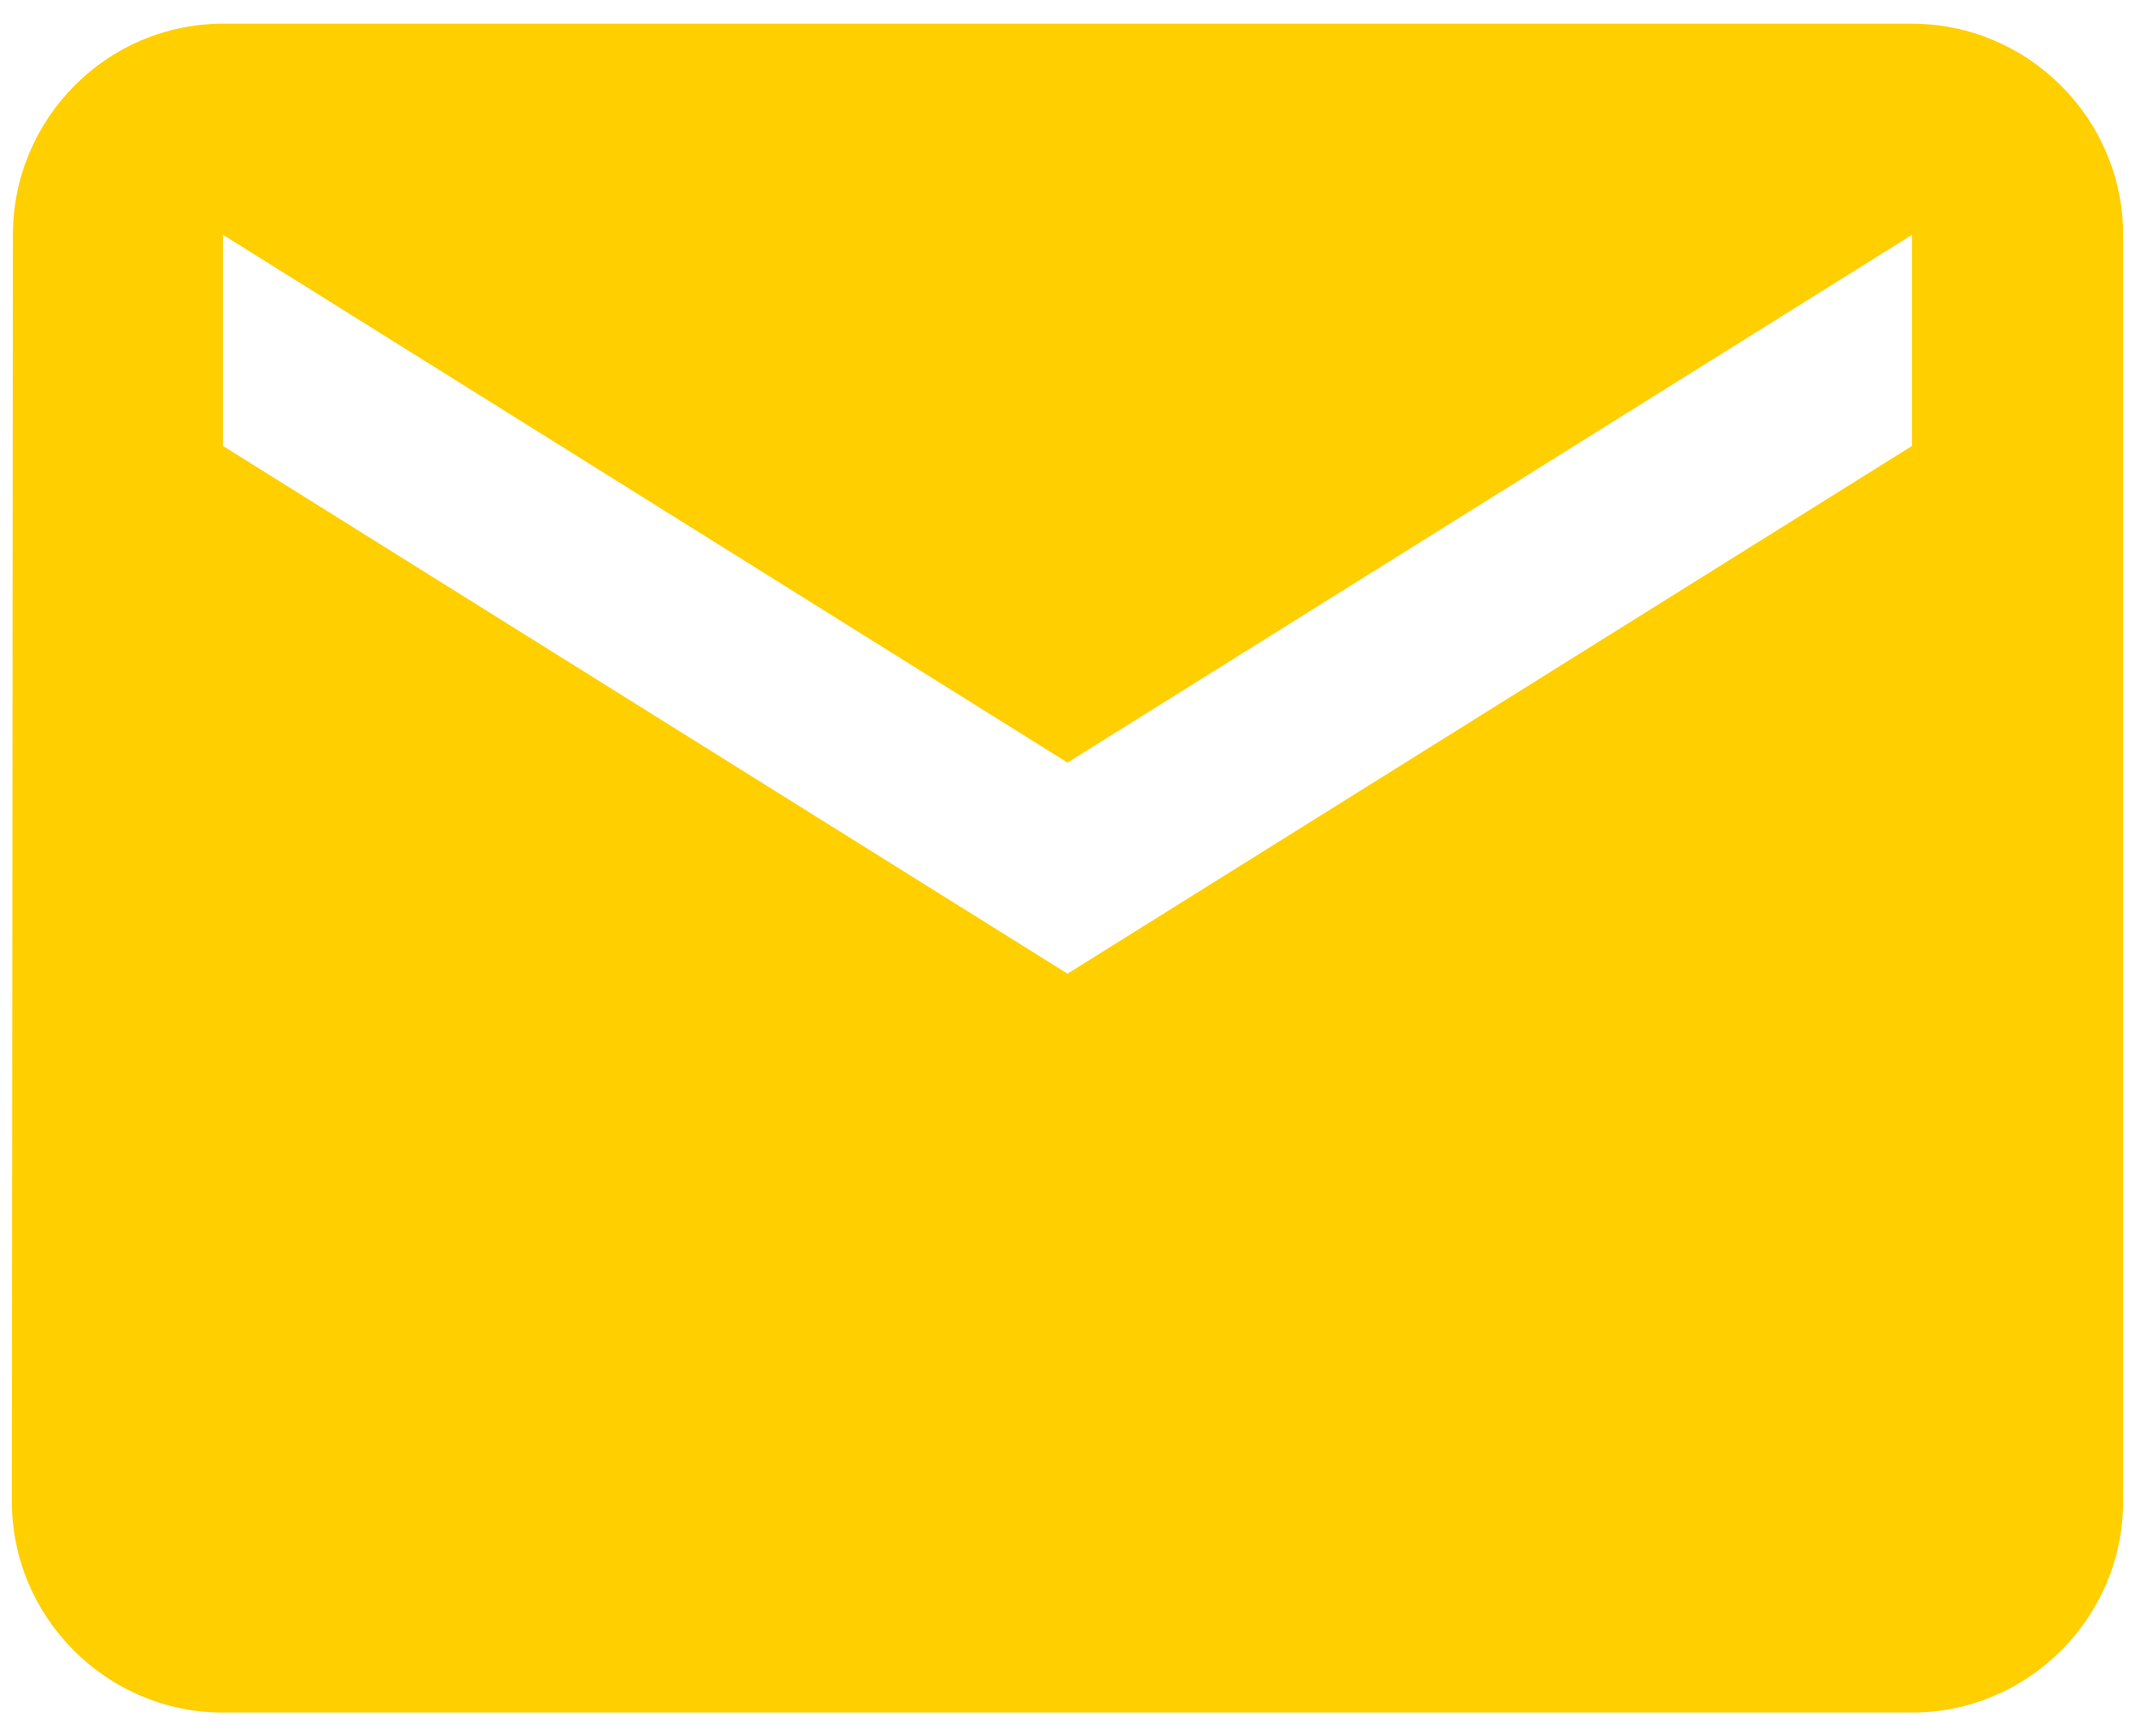 <svg width="75" height="61" viewBox="0 0 75 61" fill="none" xmlns="http://www.w3.org/2000/svg">
<path d="M67.166 0.833H7.833C3.754 0.833 0.454 4.171 0.454 8.25L0.417 52.75C0.417 56.829 3.754 60.167 7.833 60.167H67.166C71.246 60.167 74.583 56.829 74.583 52.75V8.25C74.583 4.171 71.246 0.833 67.166 0.833ZM67.166 15.667L37.5 34.208L7.833 15.667V8.25L37.5 26.792L67.166 8.25V15.667Z" fill="#FFCF00"/>
</svg>
